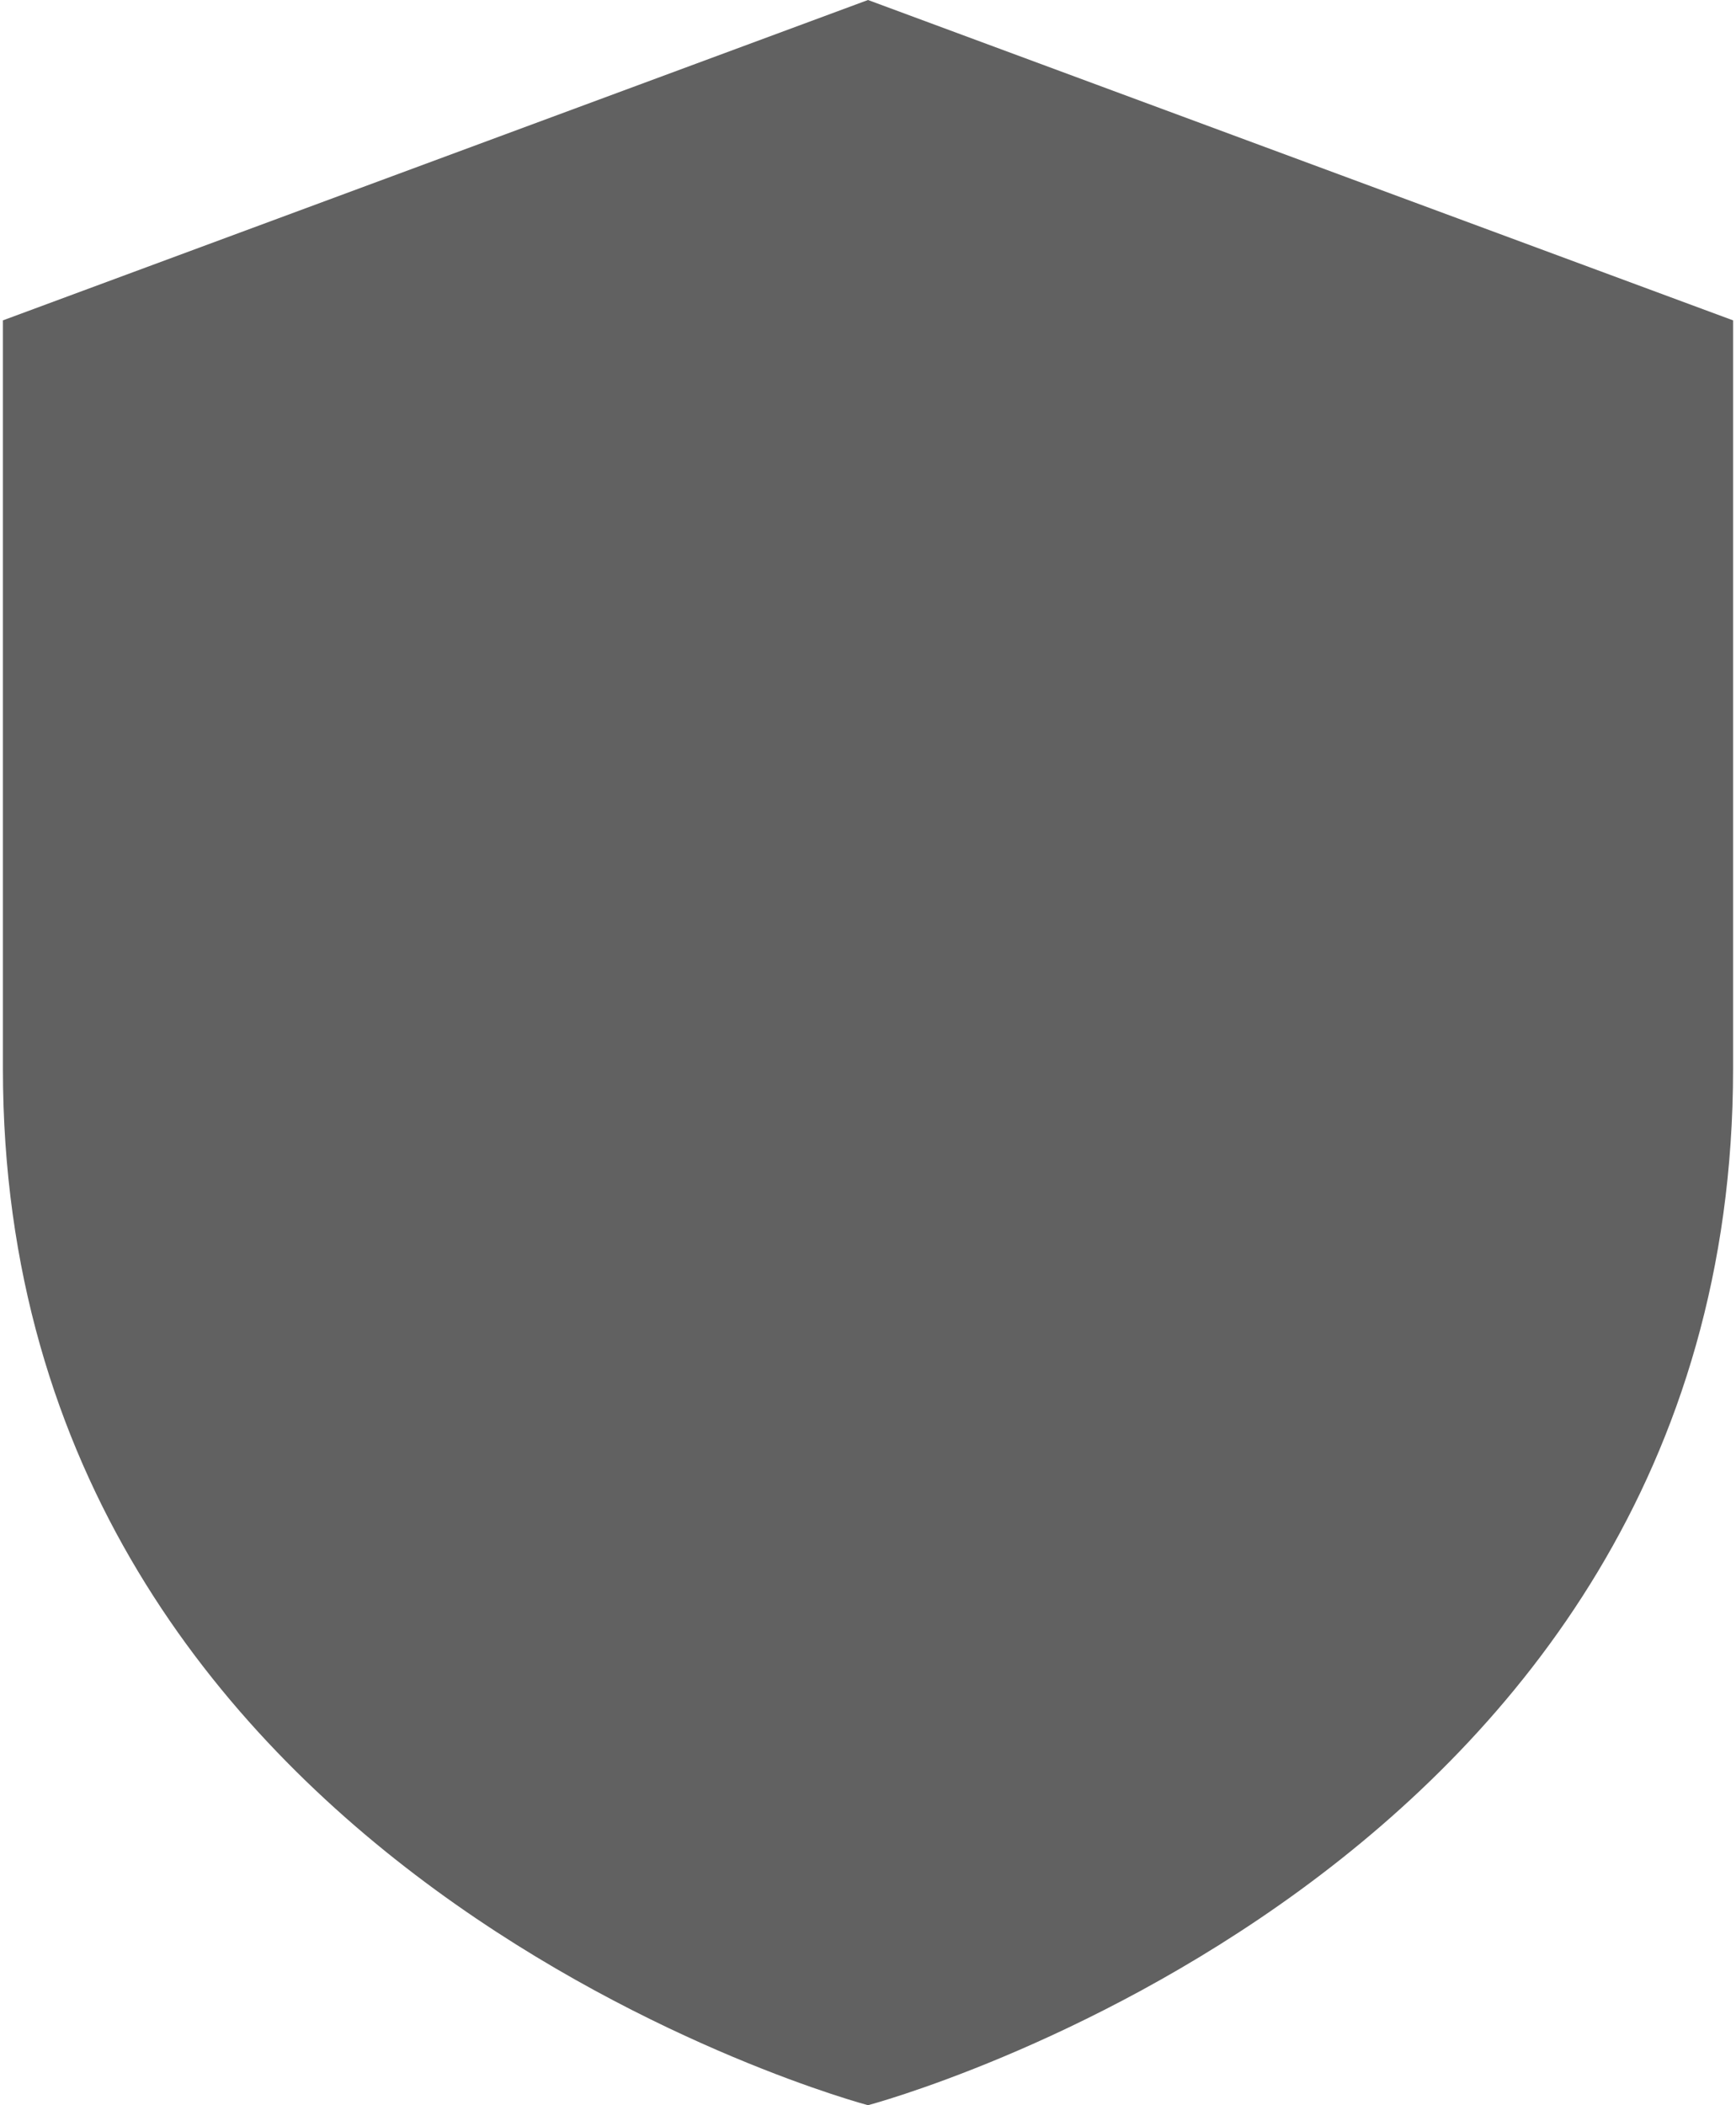 <svg width="264" height="320" viewBox="0 0 264 320" fill="none" xmlns="http://www.w3.org/2000/svg">
<path d="M132 320C132 320 263.555 285.212 263.555 162.489C263.555 93.924 263.555 48.697 263.555 48.697L132 0L0.444 48.697V162.489C0.444 285.212 132 320 132 320Z" fill="#616161"/>
</svg>
